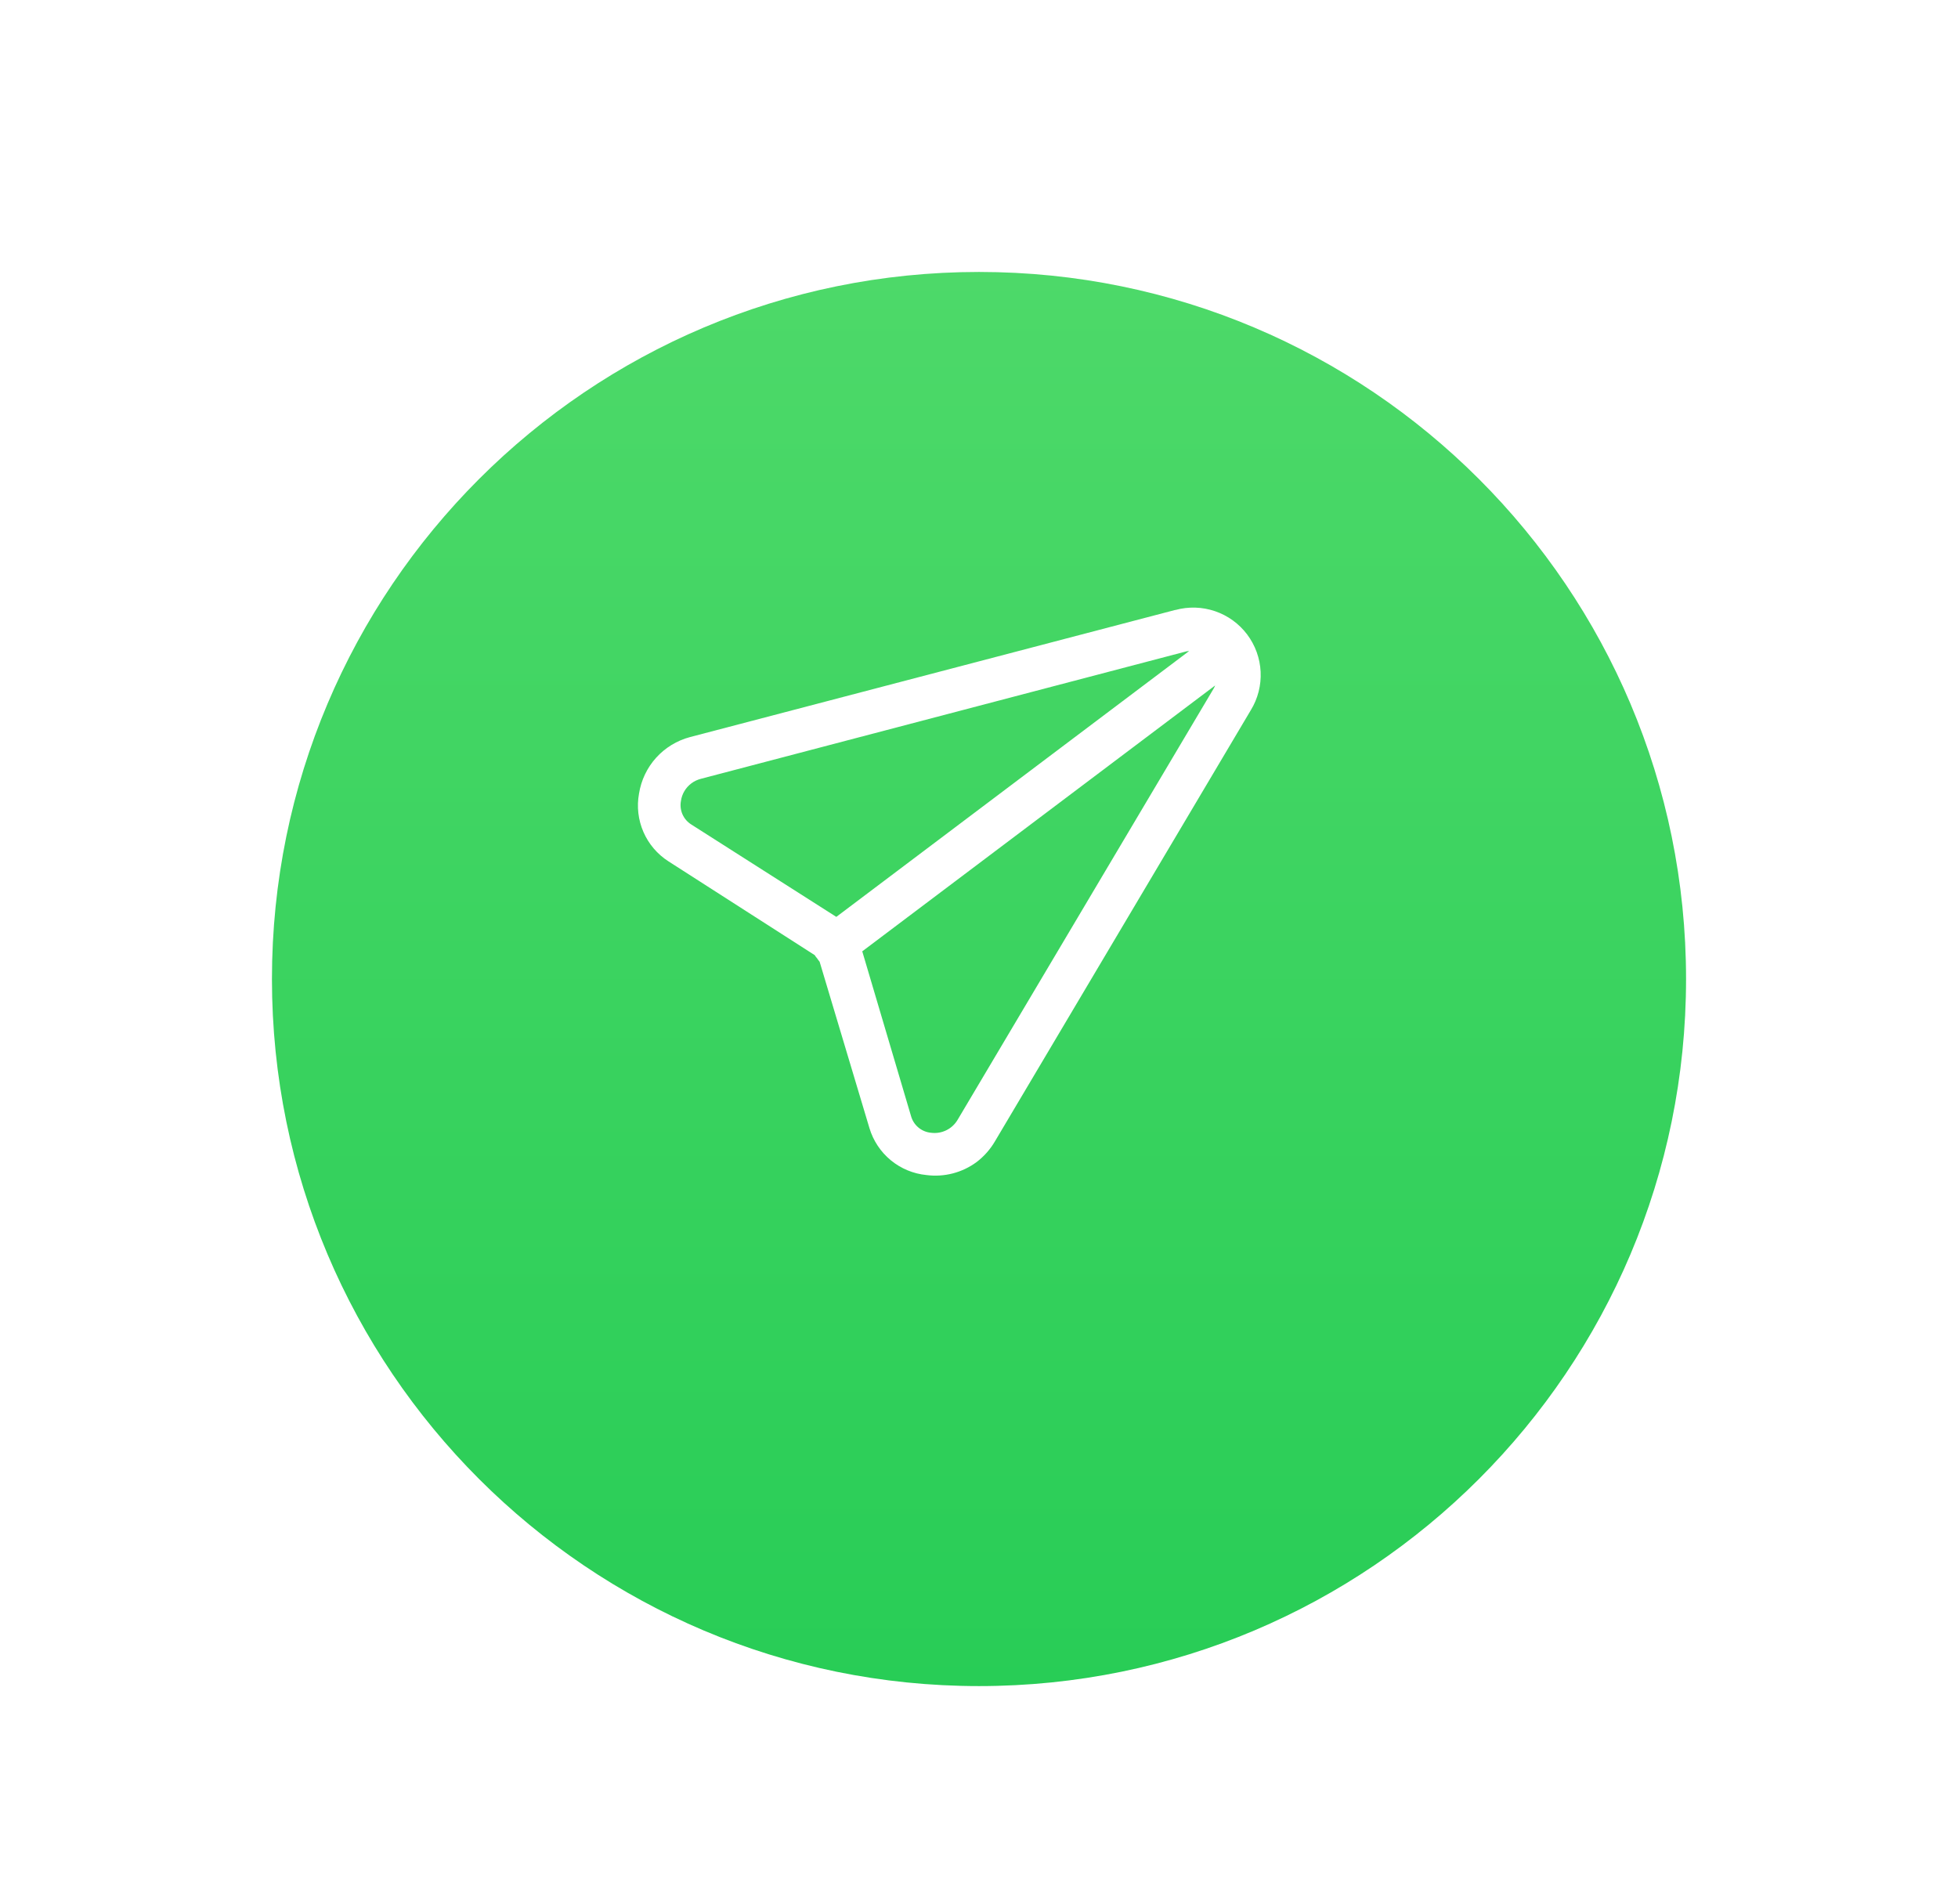 <svg width="72" height="70" viewBox="0 0 72 70" fill="none" xmlns="http://www.w3.org/2000/svg">
<g filter="url(#filter0_d_1_258)">
<path d="M62 30C62 15.641 50.359 4 36 4C21.641 4 10 15.641 10 30C10 44.359 21.641 56 36 56C50.359 56 62 44.359 62 30Z" fill="url(#paint0_linear_1_258)"/>
</g>
<path d="M43.218 22.428L25.375 27.103C24.894 27.23 24.461 27.494 24.127 27.863C23.794 28.232 23.576 28.691 23.498 29.182C23.411 29.657 23.467 30.148 23.66 30.592C23.852 31.035 24.173 31.411 24.58 31.672L29.958 35.121C29.984 35.164 30.015 35.205 30.049 35.242C30.075 35.285 30.106 35.325 30.139 35.363L31.971 41.482C32.11 41.945 32.383 42.356 32.756 42.664C33.129 42.971 33.585 43.161 34.066 43.208C34.717 43.293 35.375 43.124 35.904 42.736C36.178 42.529 36.409 42.27 36.583 41.974L45.995 26.114C46.255 25.69 46.38 25.198 46.356 24.701C46.332 24.204 46.159 23.727 45.86 23.329C45.56 22.932 45.149 22.634 44.678 22.474C44.208 22.314 43.7 22.299 43.22 22.431L43.218 22.428ZM25.04 29.45C25.076 29.195 25.213 28.964 25.419 28.808C25.525 28.728 25.647 28.67 25.776 28.637L43.636 23.949L43.728 23.939L30.753 33.715L25.43 30.324C25.284 30.235 25.168 30.104 25.098 29.948C25.029 29.792 25.008 29.618 25.04 29.45ZM35.218 41.169C35.12 41.338 34.975 41.475 34.799 41.561C34.624 41.647 34.427 41.679 34.233 41.653C34.062 41.637 33.901 41.569 33.77 41.459C33.638 41.348 33.544 41.2 33.499 41.034L31.707 34.982L44.684 25.205L44.643 25.295L35.218 41.169Z" fill="white"/>
<defs>
<filter id="filter0_d_1_258" x="0" y="0" width="72" height="72" filterUnits="userSpaceOnUse" color-interpolation-filters="sRGB">
<feFlood flood-opacity="0" result="BackgroundImageFix"/>
<feColorMatrix in="SourceAlpha" type="matrix" values="0 0 0 0 0 0 0 0 0 0 0 0 0 0 0 0 0 0 127 0" result="hardAlpha"/>
<feOffset dy="6"/>
<feGaussianBlur stdDeviation="5"/>
<feColorMatrix type="matrix" values="0 0 0 0 1 0 0 0 0 0.514 0 0 0 0 0.247 0 0 0 0.302 0"/>
<feBlend mode="normal" in2="BackgroundImageFix" result="effect1_dropShadow_1_258"/>
<feBlend mode="normal" in="SourceGraphic" in2="effect1_dropShadow_1_258" result="shape"/>
</filter>
<linearGradient id="paint0_linear_1_258" x1="36" y1="4" x2="36" y2="56" gradientUnits="userSpaceOnUse">
<stop stop-color="#4DD969"/>
<stop offset="1" stop-color="#28CD56"/>
</linearGradient>
</defs>
</svg>
